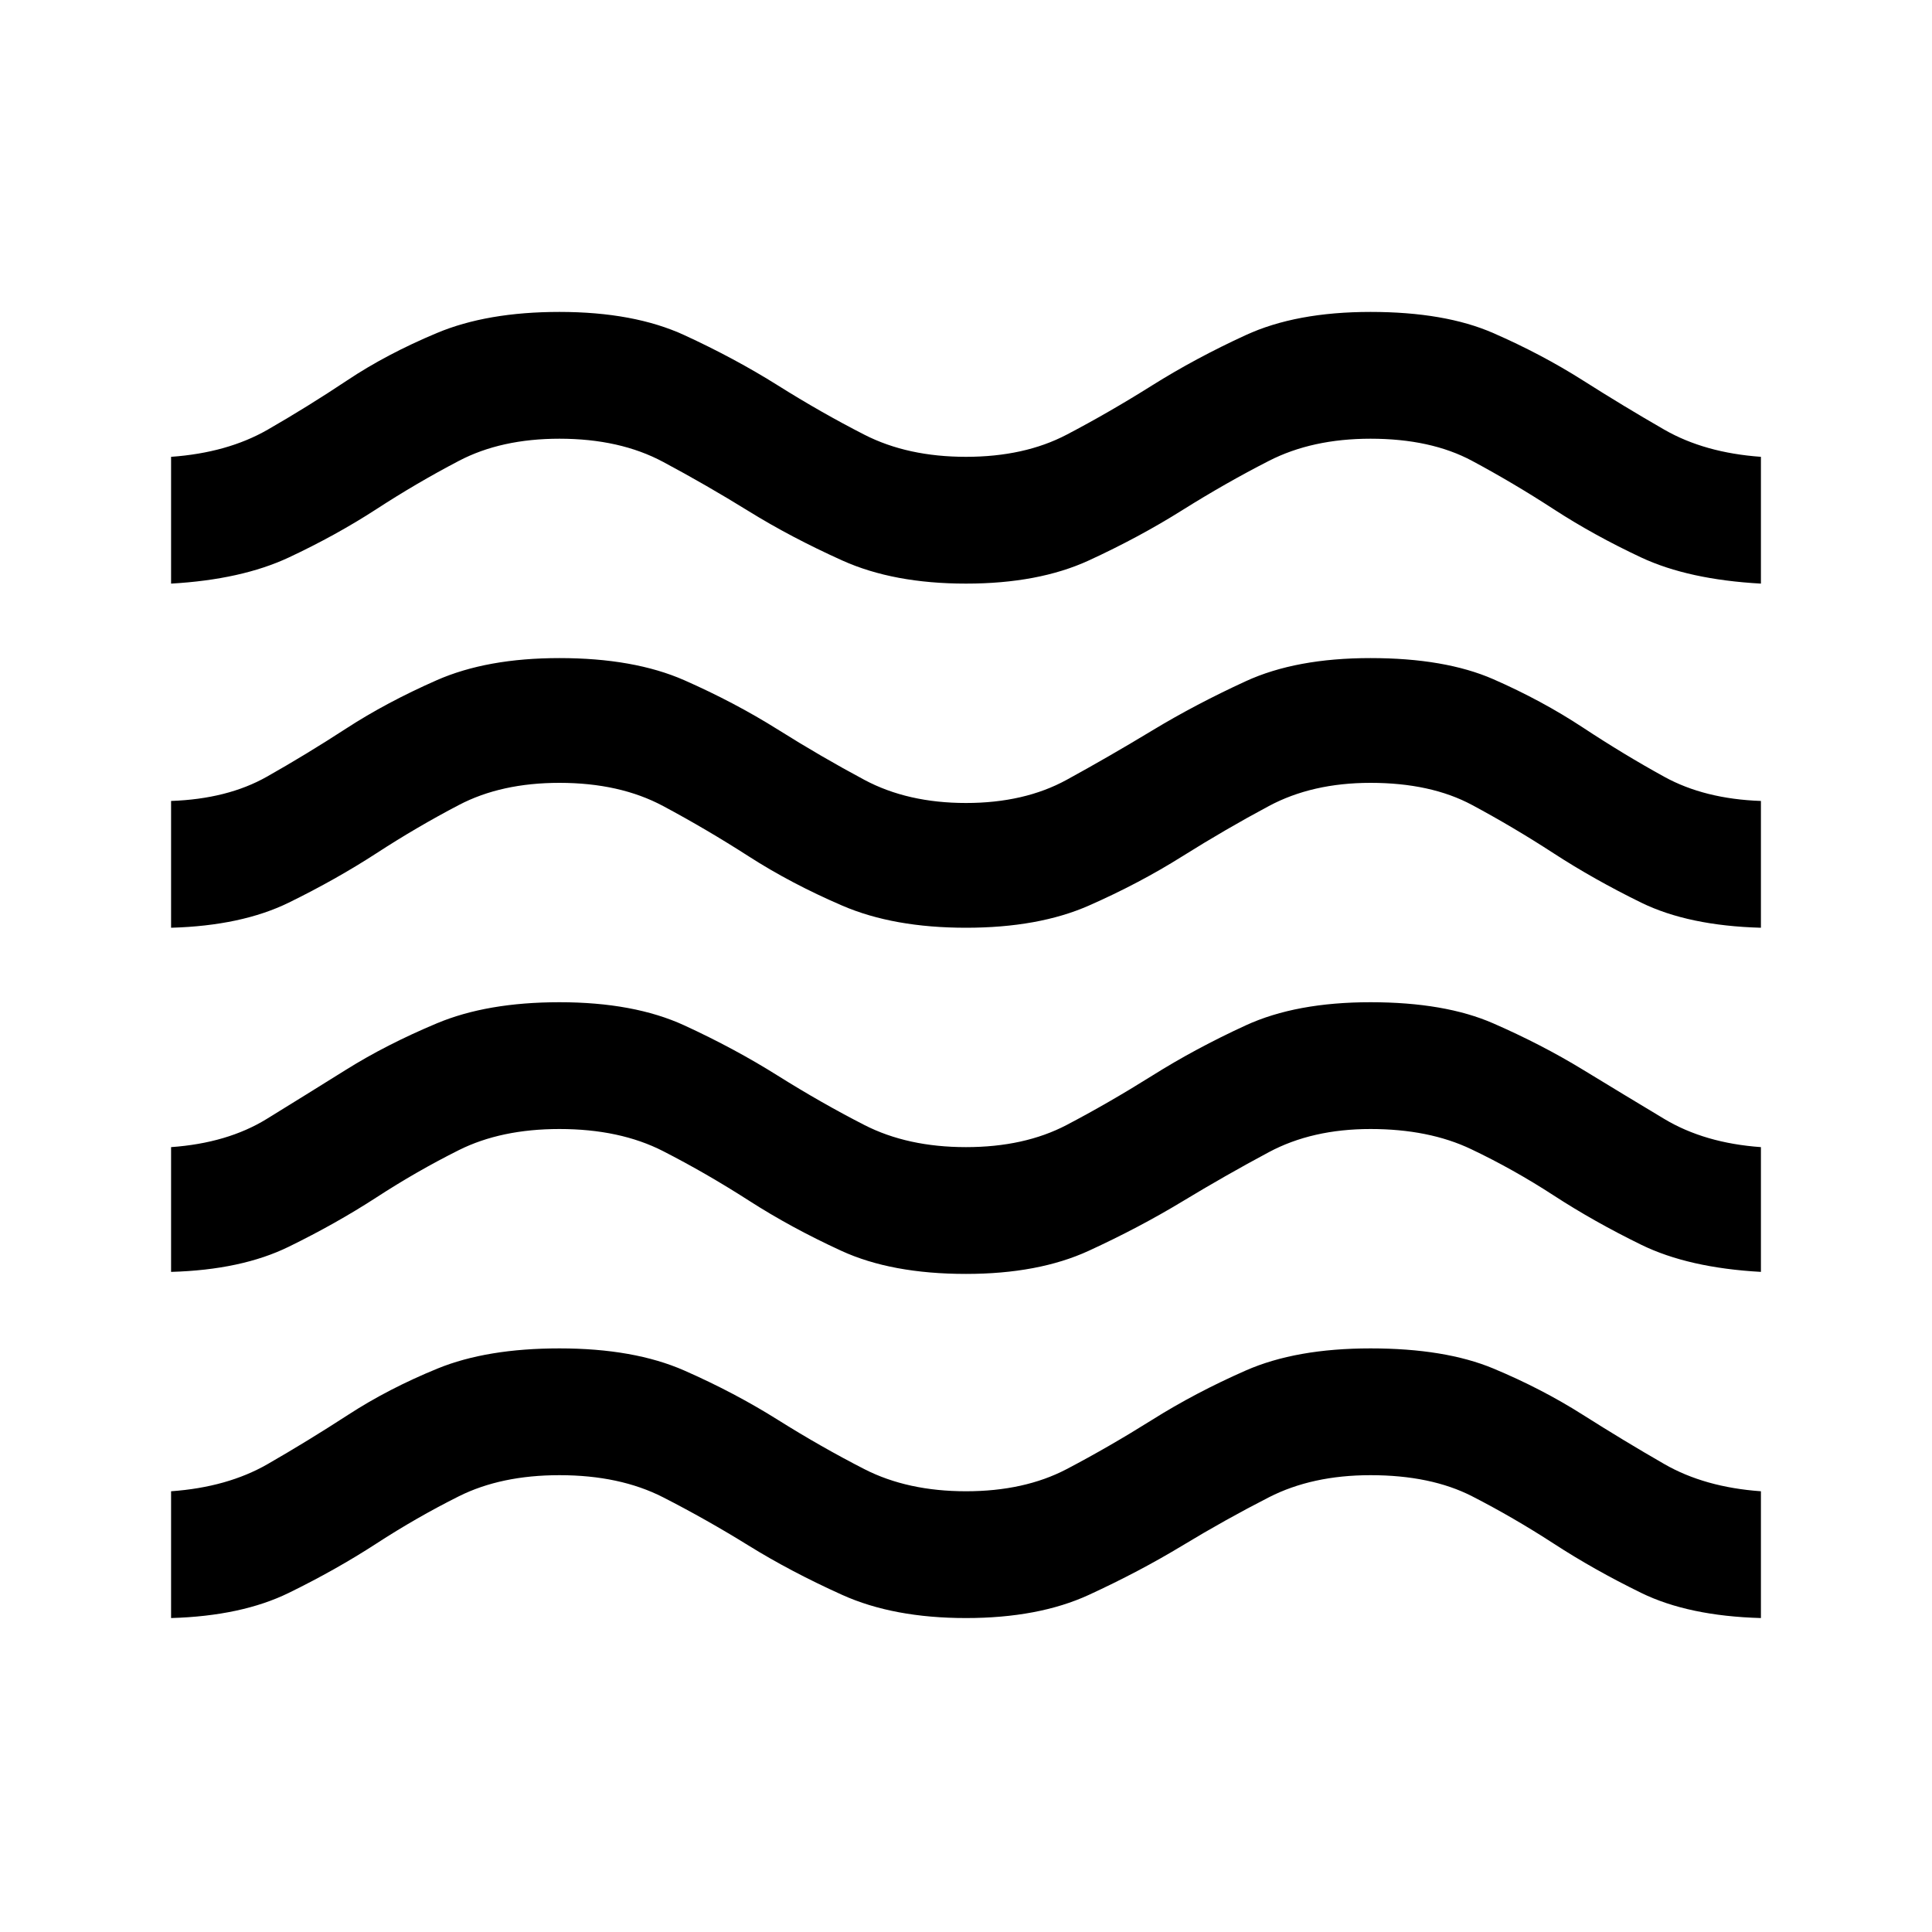 <svg xmlns="http://www.w3.org/2000/svg" height="40" width="40"><path d="M3.542 33.5v-2.625q1.166-.083 2-.563.833-.479 1.666-1.02.834-.542 1.854-.959 1.021-.416 2.521-.416 1.542 0 2.584.458 1.041.458 1.937 1.021.896.562 1.792 1.021.896.458 2.104.458 1.208 0 2.083-.458.875-.459 1.771-1.021.896-.563 1.938-1.021 1.041-.458 2.583-.458 1.542 0 2.542.416 1 .417 1.854.959.854.541 1.687 1.02.834.48 2 .563V33.5q-1.5-.042-2.479-.521-.979-.479-1.812-1.021-.834-.541-1.688-.979-.854-.437-2.104-.437-1.208 0-2.104.458-.896.458-1.792 1t-1.937 1.021Q21.5 33.5 20 33.5q-1.5 0-2.562-.479Q16.375 32.542 15.5 32q-.875-.542-1.771-1-.896-.458-2.146-.458-1.208 0-2.083.437-.875.438-1.708.979-.834.542-1.813 1.021-.979.479-2.437.521Zm0-7.167V23.75q1.166-.083 1.979-.583.812-.5 1.646-1.021.833-.521 1.875-.958 1.041-.438 2.541-.438 1.542 0 2.584.479 1.041.479 1.937 1.042.896.562 1.792 1.021.896.458 2.104.458 1.208 0 2.083-.458.875-.459 1.771-1.021.896-.563 1.938-1.042 1.041-.479 2.583-.479 1.542 0 2.542.438 1 .437 1.854.958.854.521 1.687 1.021.834.5 2 .583v2.583q-1.5-.083-2.479-.562-.979-.479-1.812-1.021-.834-.542-1.709-.958-.875-.417-2.083-.417-1.208 0-2.104.479-.896.479-1.792 1.021-.896.542-1.937 1.021-1.042.479-2.542.479-1.542 0-2.583-.479-1.042-.479-1.917-1.042-.875-.562-1.771-1.021-.896-.458-2.146-.458-1.208 0-2.083.437-.875.438-1.708.98-.834.541-1.813 1.02-.979.48-2.437.521Zm0-7.125v-2.625q1.166-.041 1.979-.5.812-.458 1.646-1 .833-.541 1.875-1 1.041-.458 2.541-.458 1.542 0 2.584.458 1.041.459 1.937 1.021.896.563 1.792 1.042.896.479 2.104.479 1.208 0 2.083-.479.875-.479 1.771-1.021.896-.542 1.938-1.021 1.041-.479 2.583-.479 1.542 0 2.542.437 1 .438 1.854 1 .854.563 1.687 1.021.834.459 2 .5v2.625q-1.5-.041-2.479-.52-.979-.48-1.812-1.021-.834-.542-1.688-1-.854-.459-2.104-.459-1.208 0-2.104.48-.896.479-1.792 1.041-.896.563-1.937 1.021-1.042.458-2.542.458-1.5 0-2.562-.458-1.063-.458-1.938-1.021-.875-.562-1.771-1.041-.896-.48-2.146-.48-1.208 0-2.083.459-.875.458-1.708 1-.834.541-1.813 1.021-.979.479-2.437.52Zm0-7.125V9.458q1.166-.083 2-.562.833-.479 1.646-1.021.812-.542 1.854-.979 1.041-.438 2.541-.438 1.542 0 2.584.48 1.041.479 1.937 1.041Q17 8.542 17.896 9q.896.458 2.104.458 1.208 0 2.083-.458.875-.458 1.771-1.021.896-.562 1.938-1.041 1.041-.48 2.583-.48 1.542 0 2.542.438 1 .437 1.854.979.854.542 1.687 1.021.834.479 2 .562v2.625q-1.5-.083-2.479-.541-.979-.459-1.812-1-.834-.542-1.688-1-.854-.459-2.104-.459-1.208 0-2.104.459-.896.458-1.792 1.02-.896.563-1.937 1.042-1.042.479-2.542.479-1.5 0-2.562-.479-1.063-.479-1.938-1.021-.875-.541-1.771-1.02-.896-.48-2.146-.48-1.208 0-2.083.459-.875.458-1.708 1-.834.541-1.813 1Q5 12 3.542 12.083Z"/></svg>